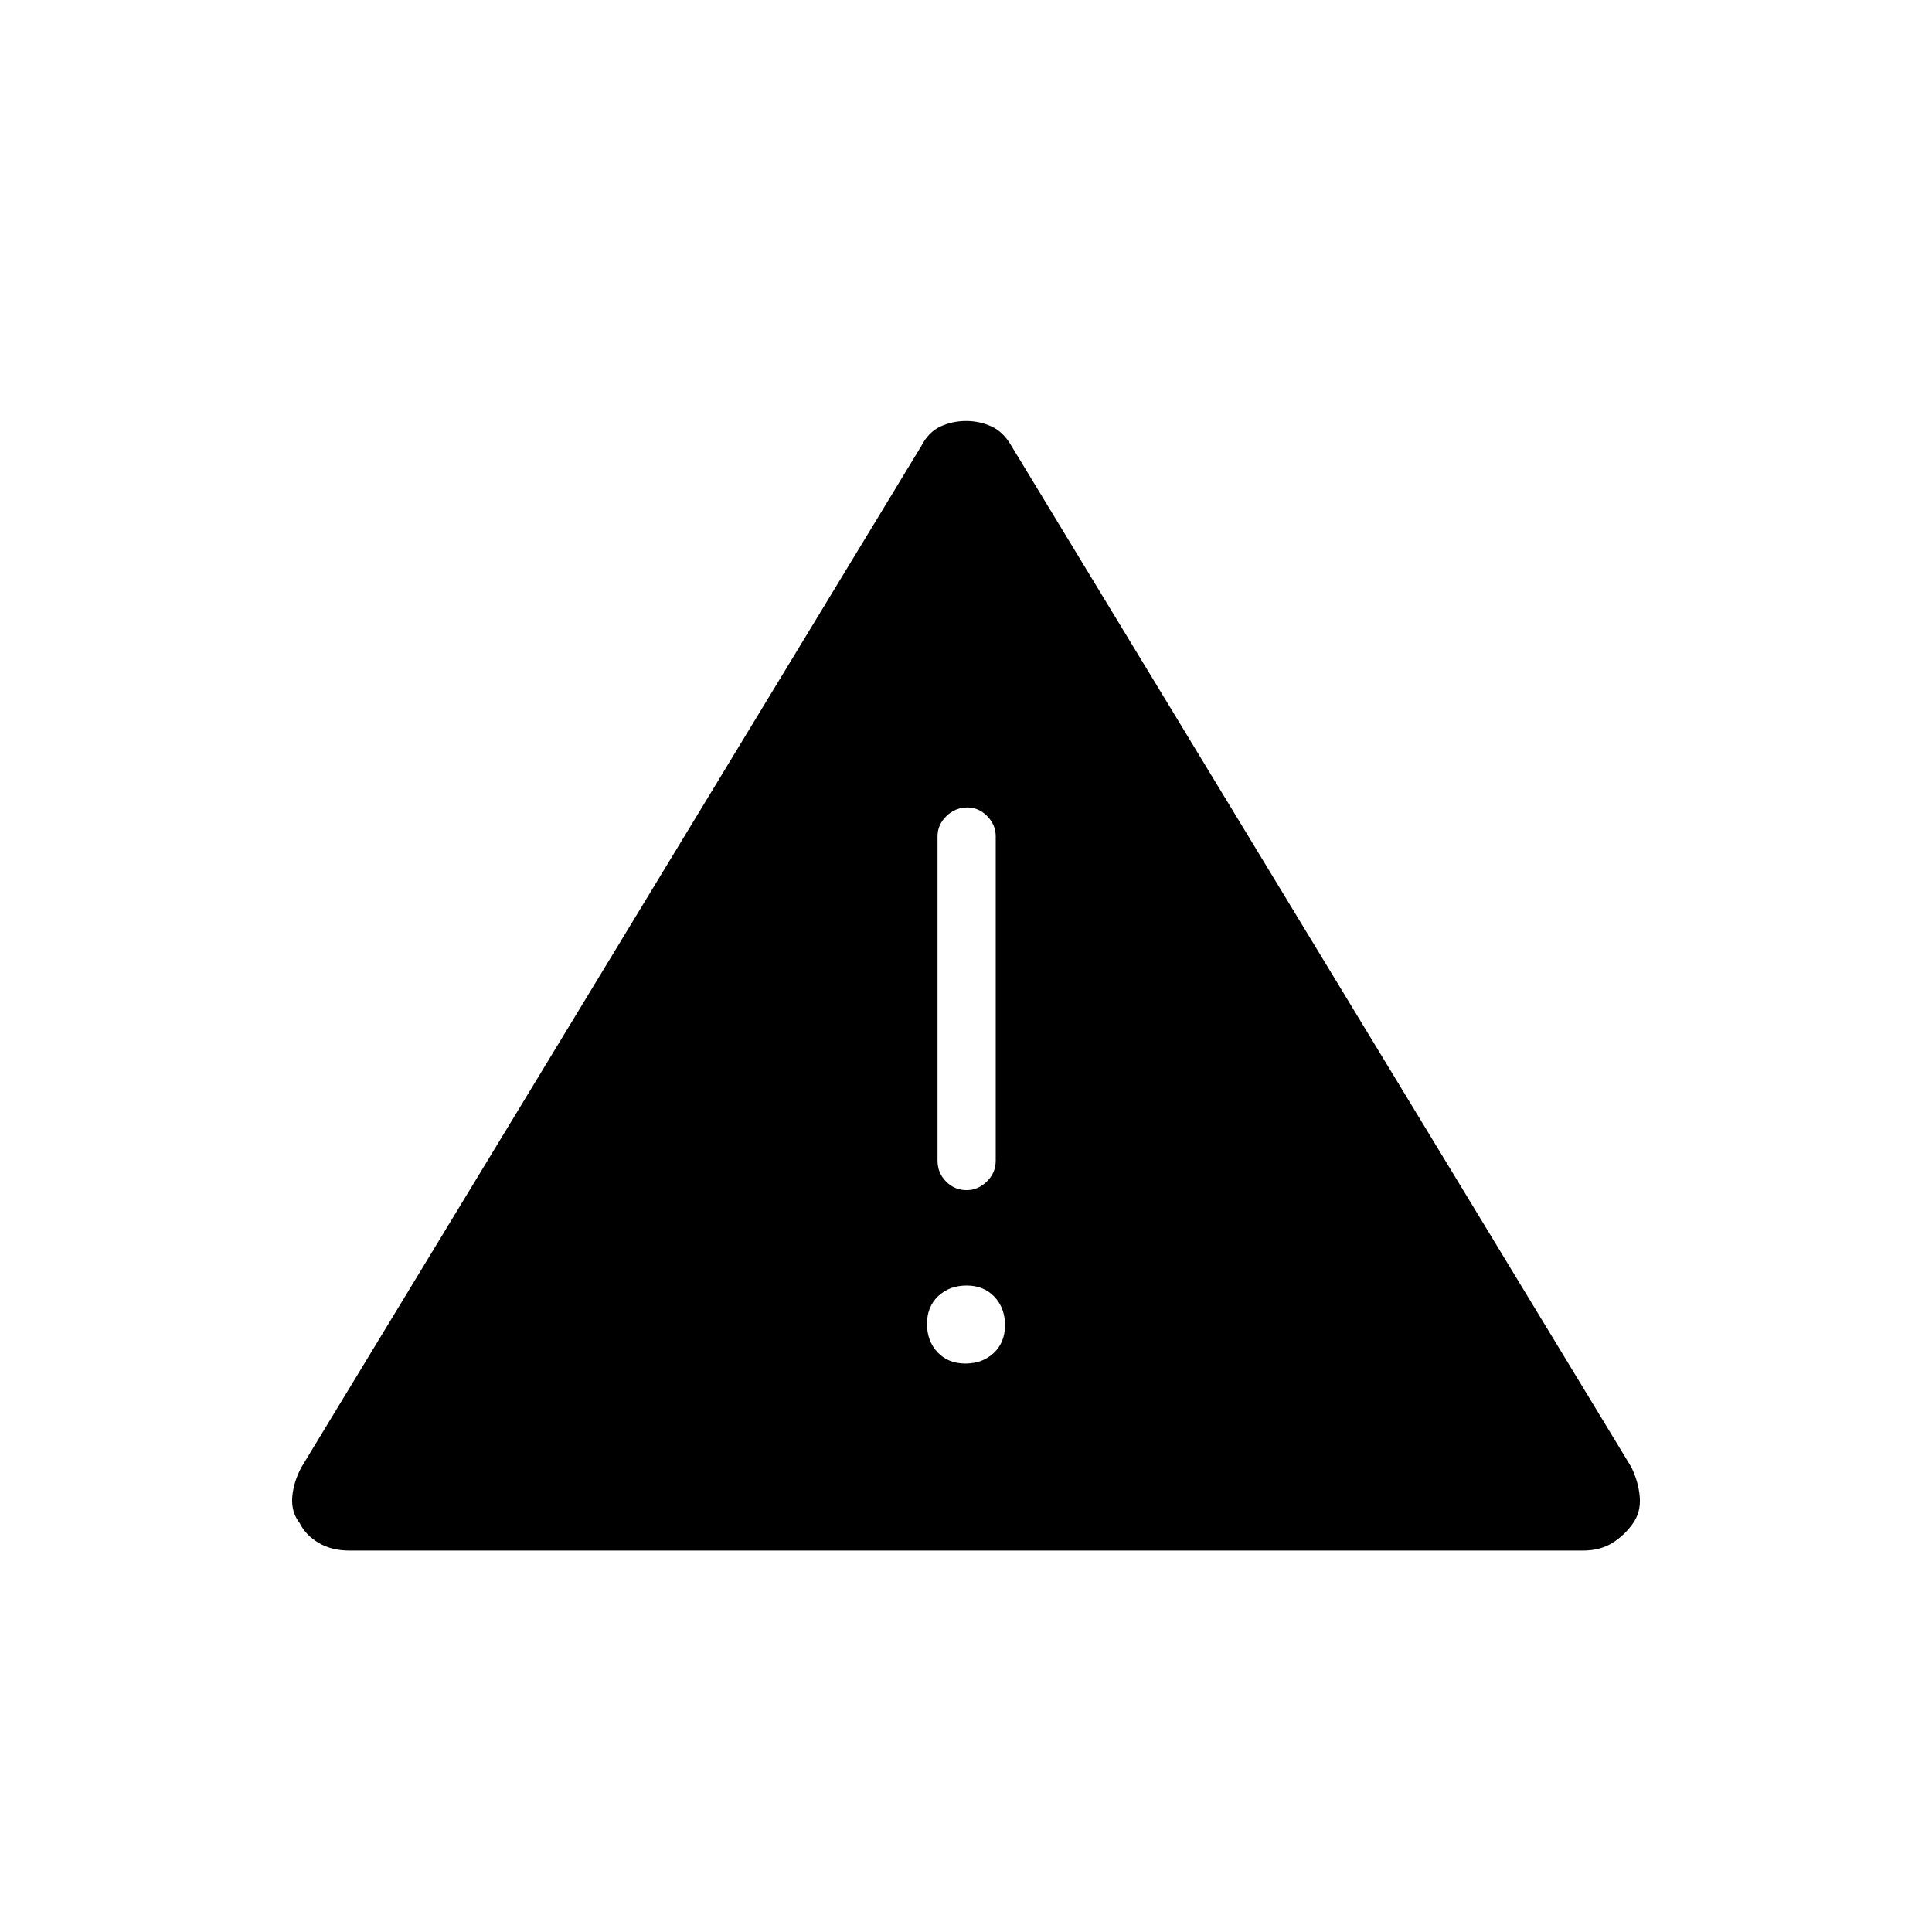 <svg xmlns="http://www.w3.org/2000/svg" height="20" viewBox="0 -960 960 960" width="20"><path d="M173.71-189.54q-8.98 0-15.38-3.81-6.41-3.81-9.37-9.73-4.36-5.65-3.74-13.13.63-7.48 4.62-14.85l307.94-507.3q3.6-6.99 9.55-9.72 5.95-2.73 12.7-2.73 6.74 0 12.66 2.73 5.93 2.73 9.92 9.72l307.94 507.3q3.6 7.37 4.23 14.85.62 7.48-3.36 13.13-3.99 5.77-10.11 9.66-6.11 3.88-14.79 3.88H173.71Zm305.97-92.92q8.55 0 14.13-5.26 5.57-5.26 5.57-13.81t-5.26-14.12q-5.26-5.58-13.8-5.58-8.55 0-14.13 5.26-5.57 5.26-5.57 13.81 0 8.54 5.26 14.12t13.8 5.58Zm.64-86.16q5.6 0 10.03-4.29 4.42-4.29 4.42-10.36V-544.5q0-5.68-4.24-9.98-4.24-4.29-9.85-4.29-5.99 0-10.41 4.29-4.42 4.3-4.42 9.98v161.23q0 6.07 4.24 10.36 4.24 4.29 10.23 4.29Z"/></svg>